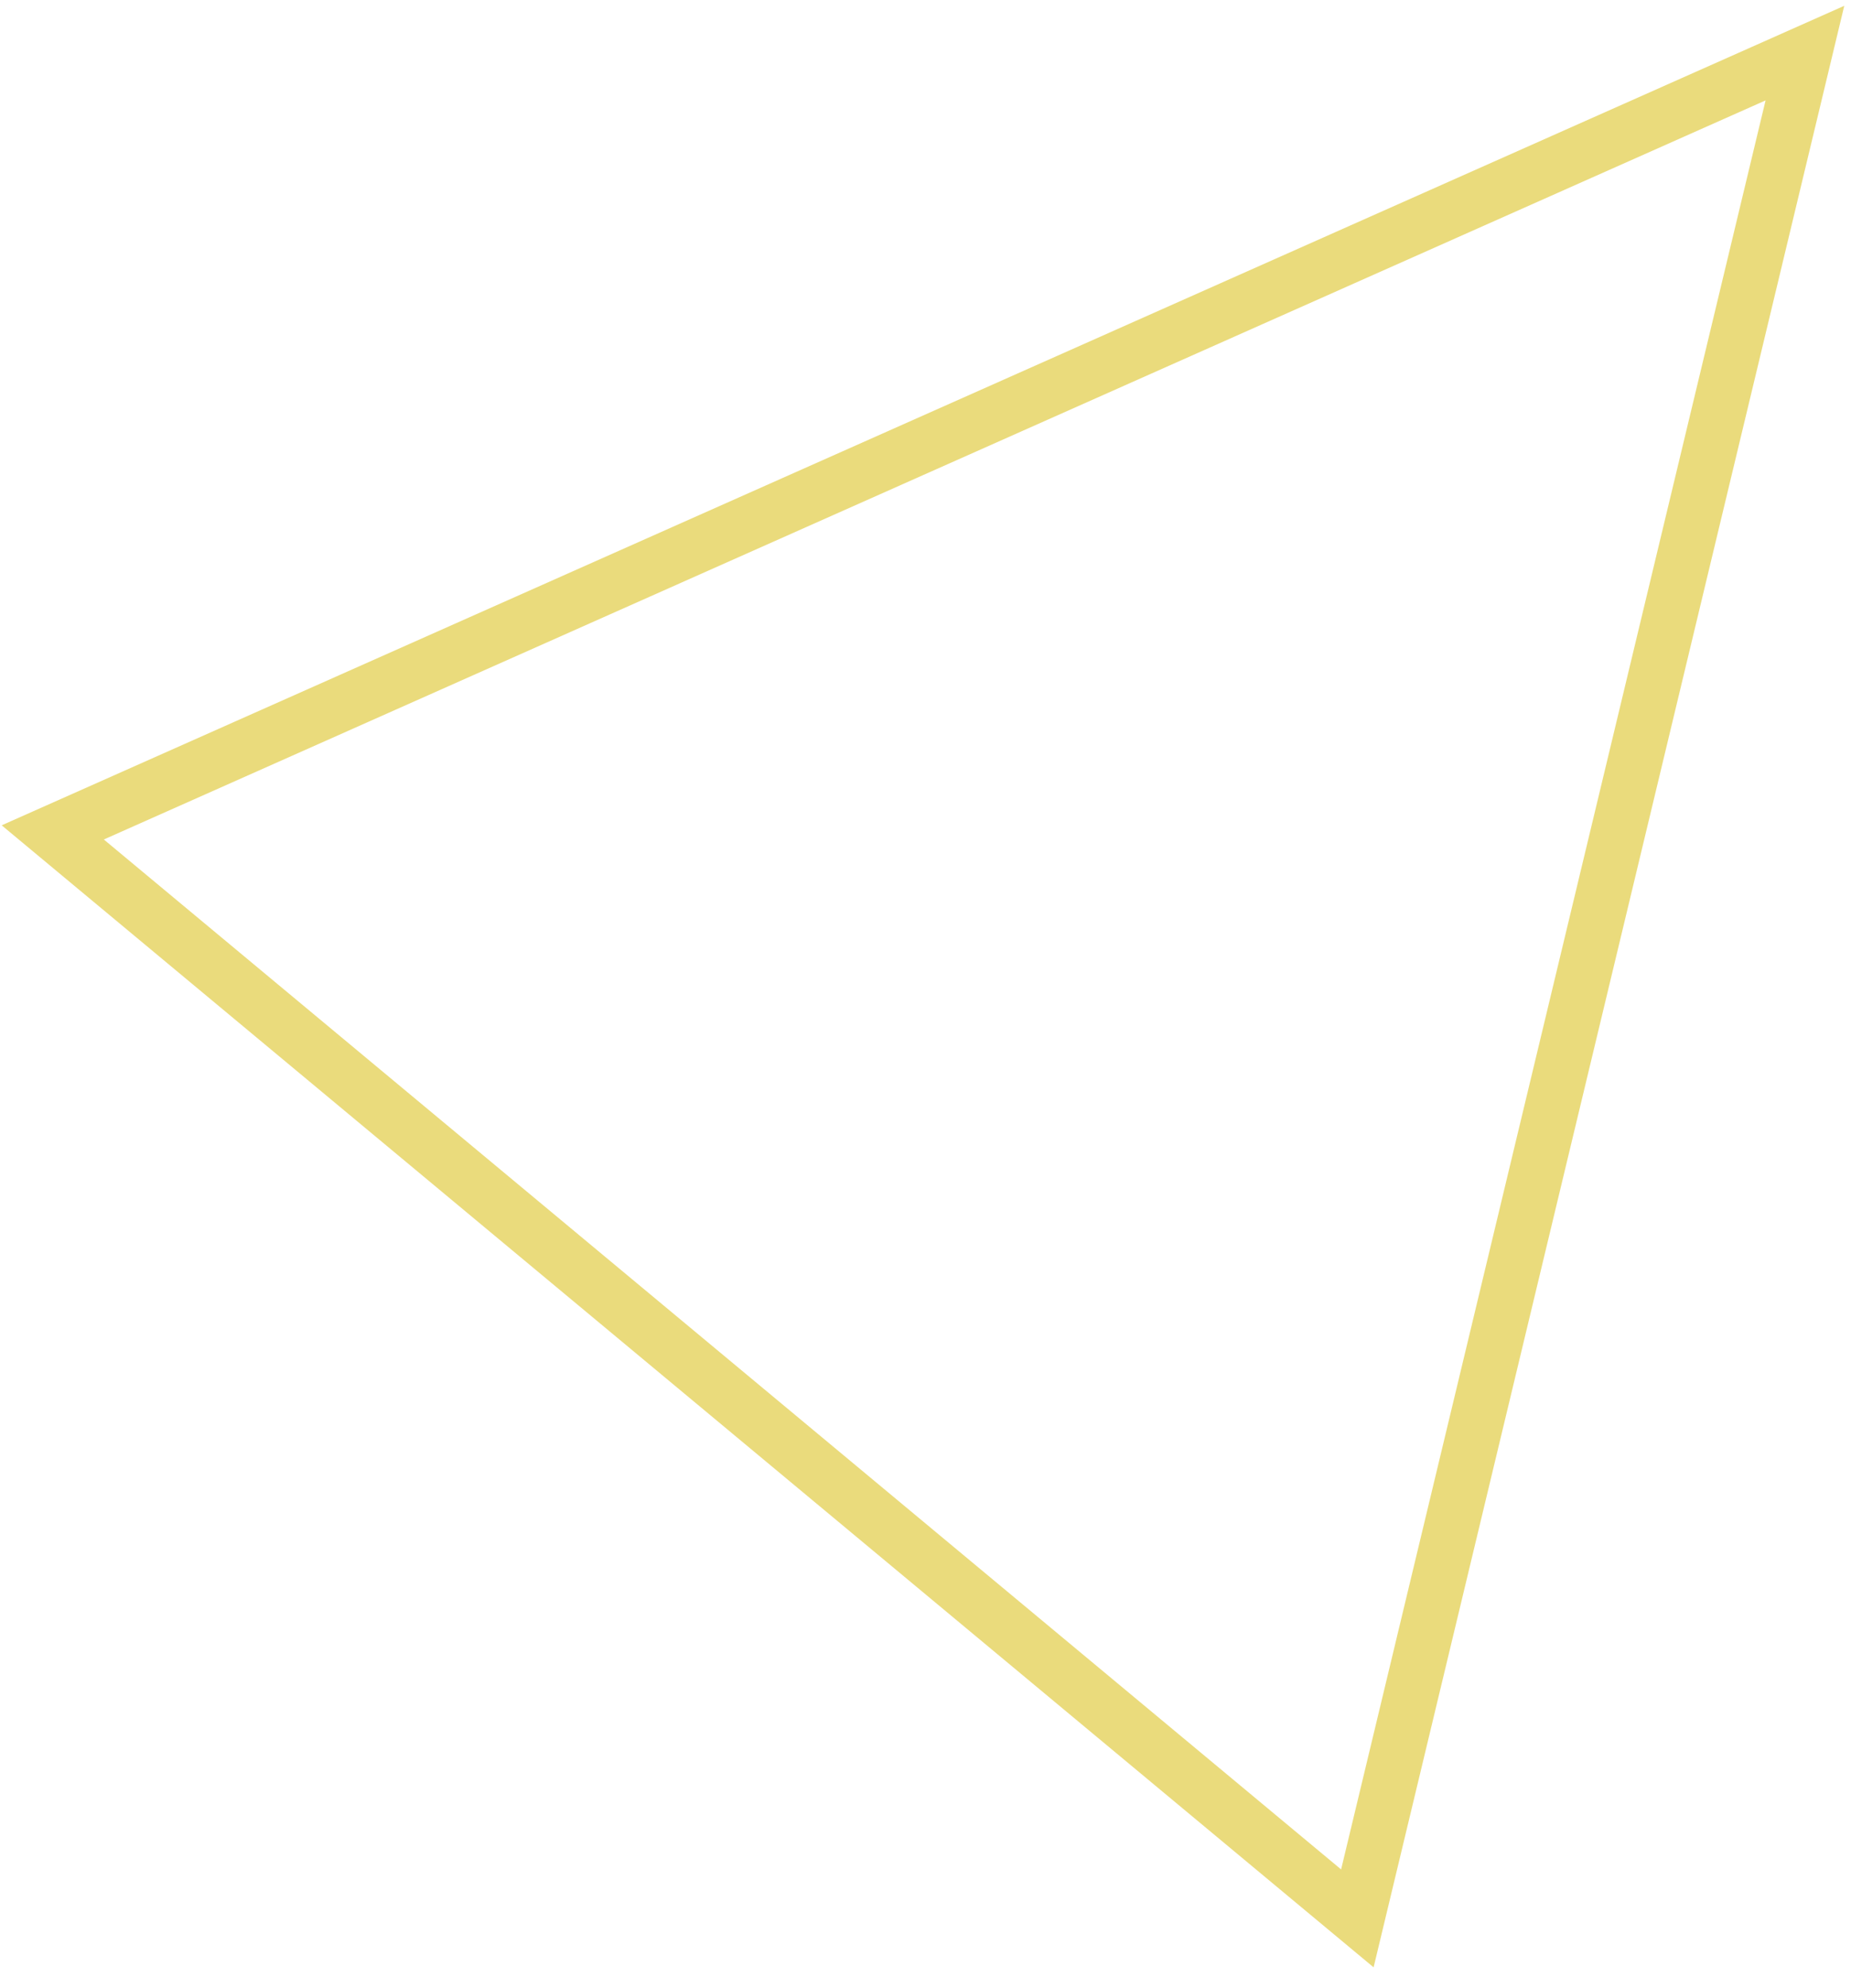 <svg width="68" height="73" viewBox="0 0 68 73" fill="none" xmlns="http://www.w3.org/2000/svg">
<path d="M1.938 30.568L66.307 1.95L49.865 70.448L1.938 30.568Z" stroke="#EADB7C" stroke-width="2"/>
</svg>
